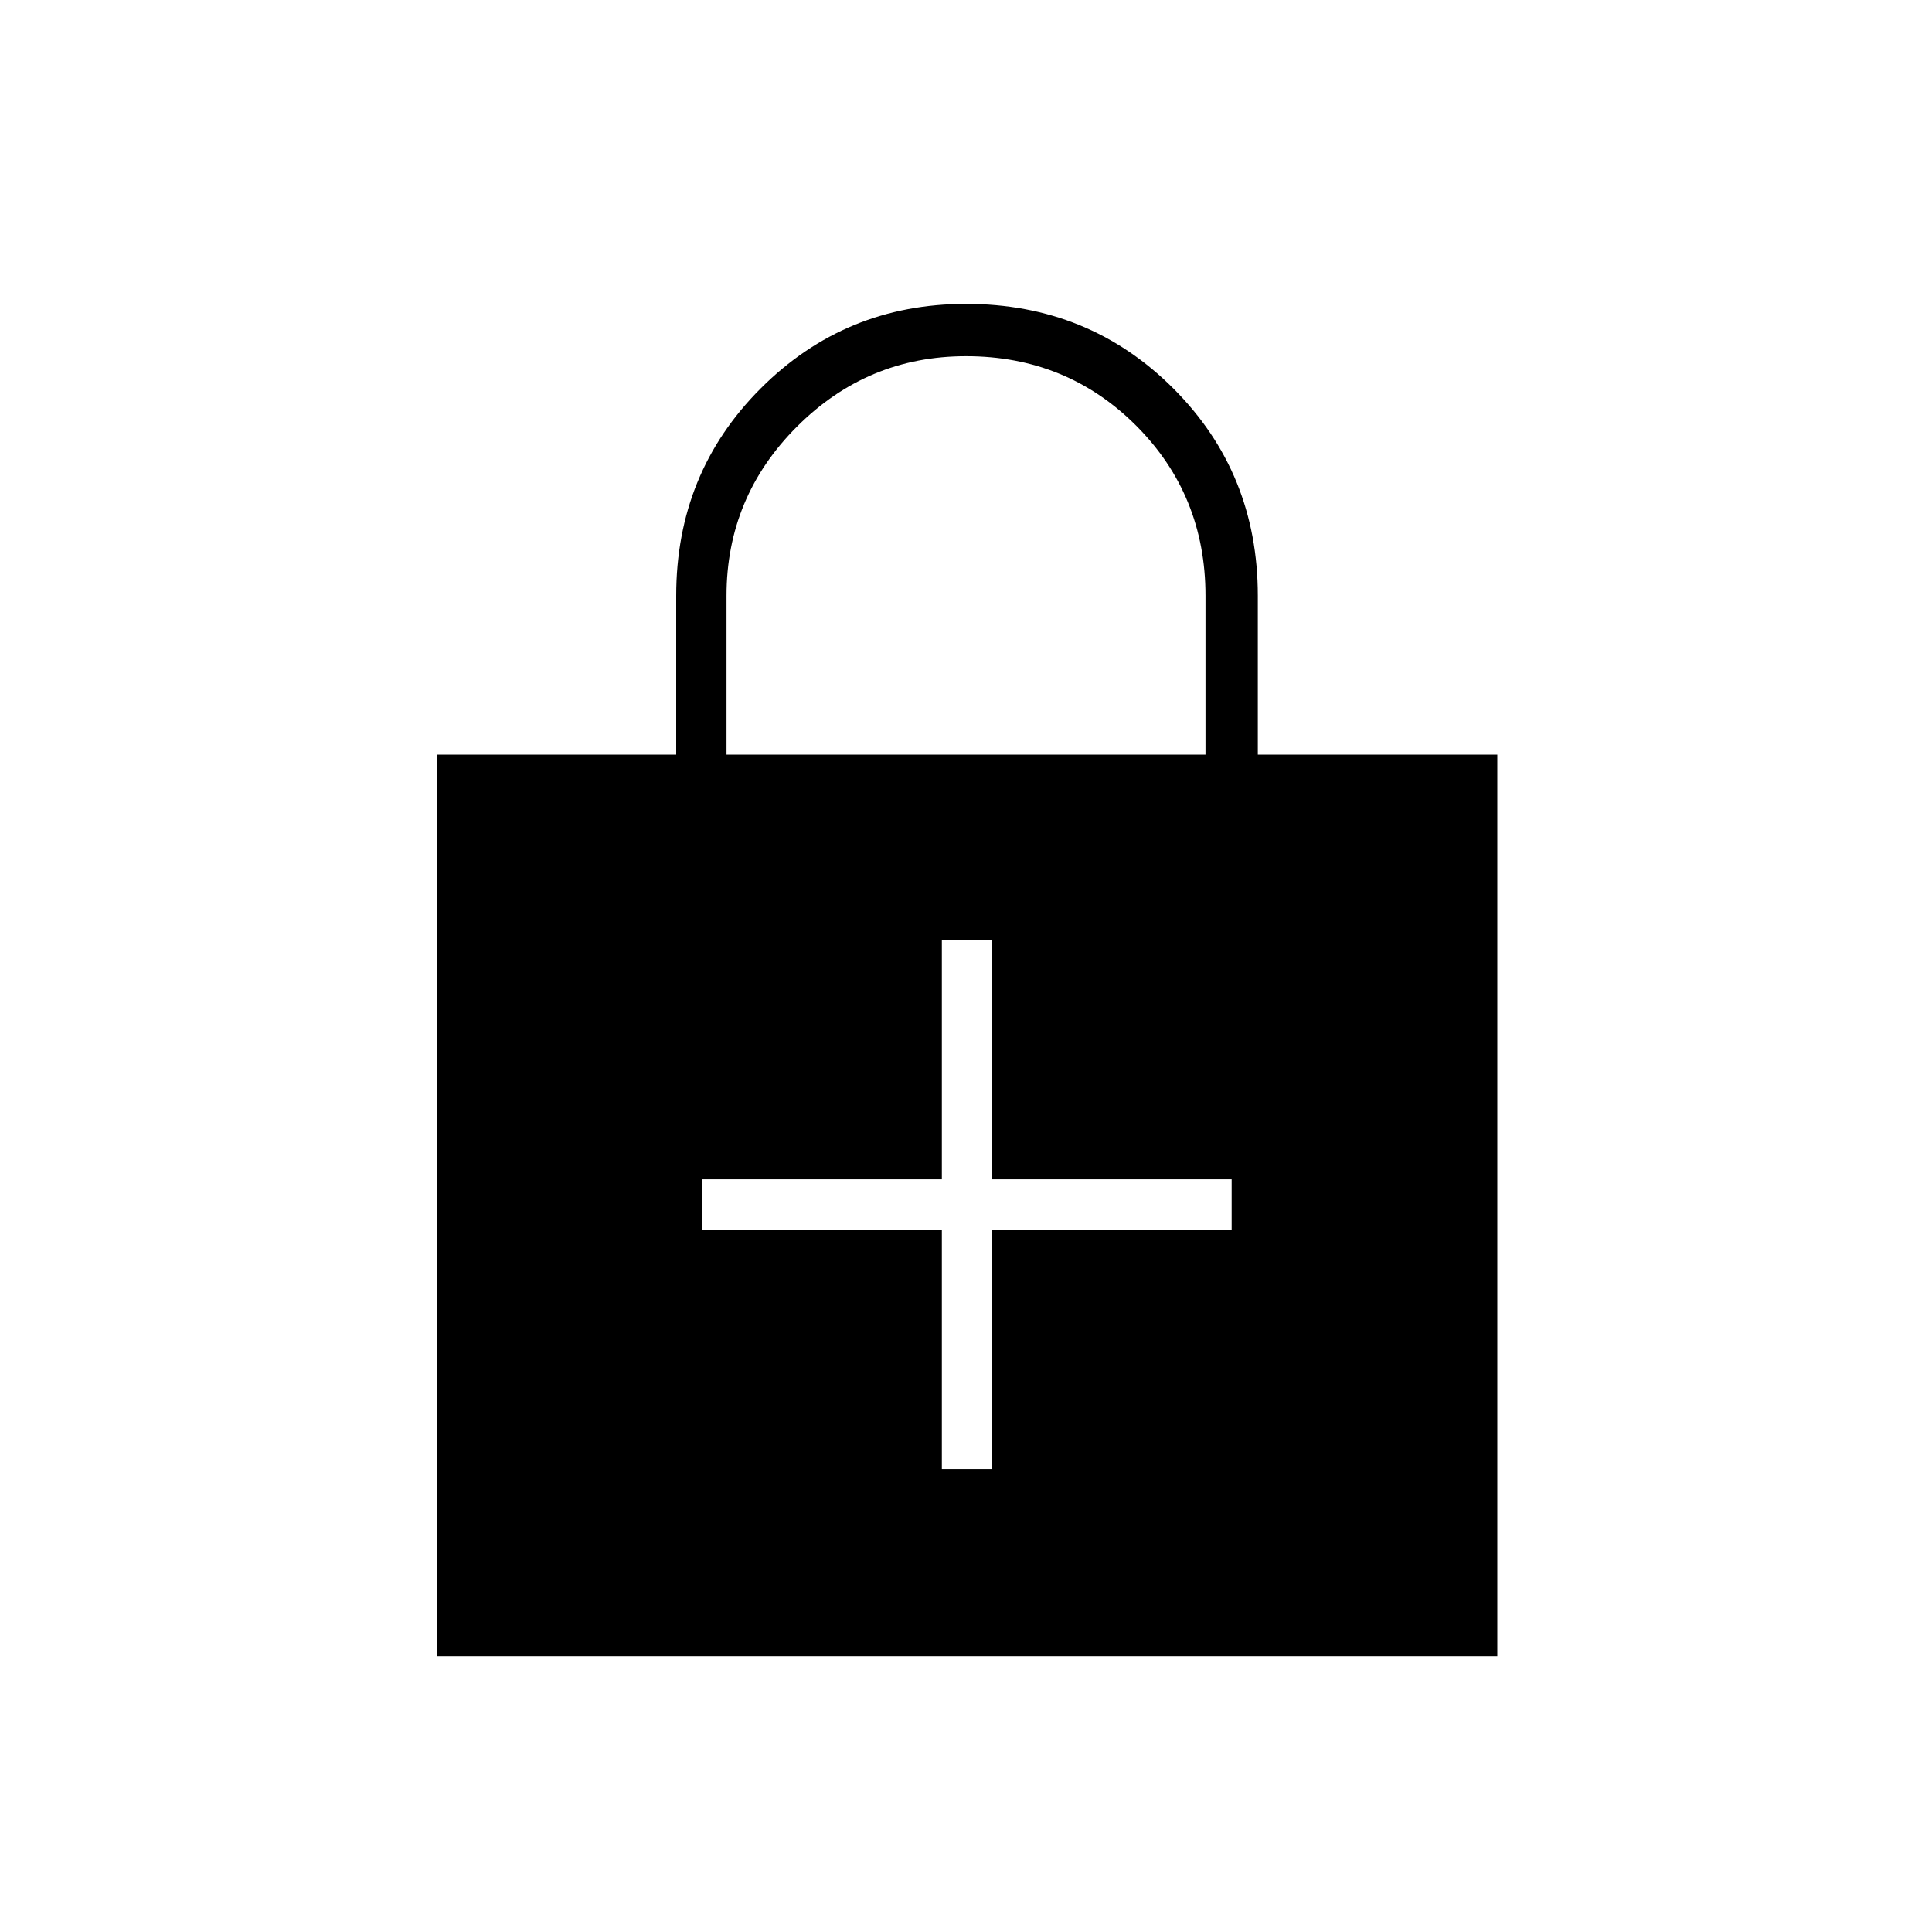 <svg xmlns="http://www.w3.org/2000/svg" height="24" width="24"><path d="M5.425 20.575V9.375H8.4V7.4Q8.4 5.875 9.45 4.825Q10.5 3.775 12 3.775Q13.525 3.775 14.575 4.825Q15.625 5.875 15.625 7.4V9.375H18.6V20.575ZM9.025 9.375H14.975V7.4Q14.975 6.15 14.113 5.287Q13.25 4.425 12 4.425Q10.775 4.425 9.9 5.3Q9.025 6.175 9.025 7.4ZM11.7 18.25H12.325V15.275H15.3V14.65H12.325V11.675H11.7V14.65H8.725V15.275H11.7Z"/></svg>
